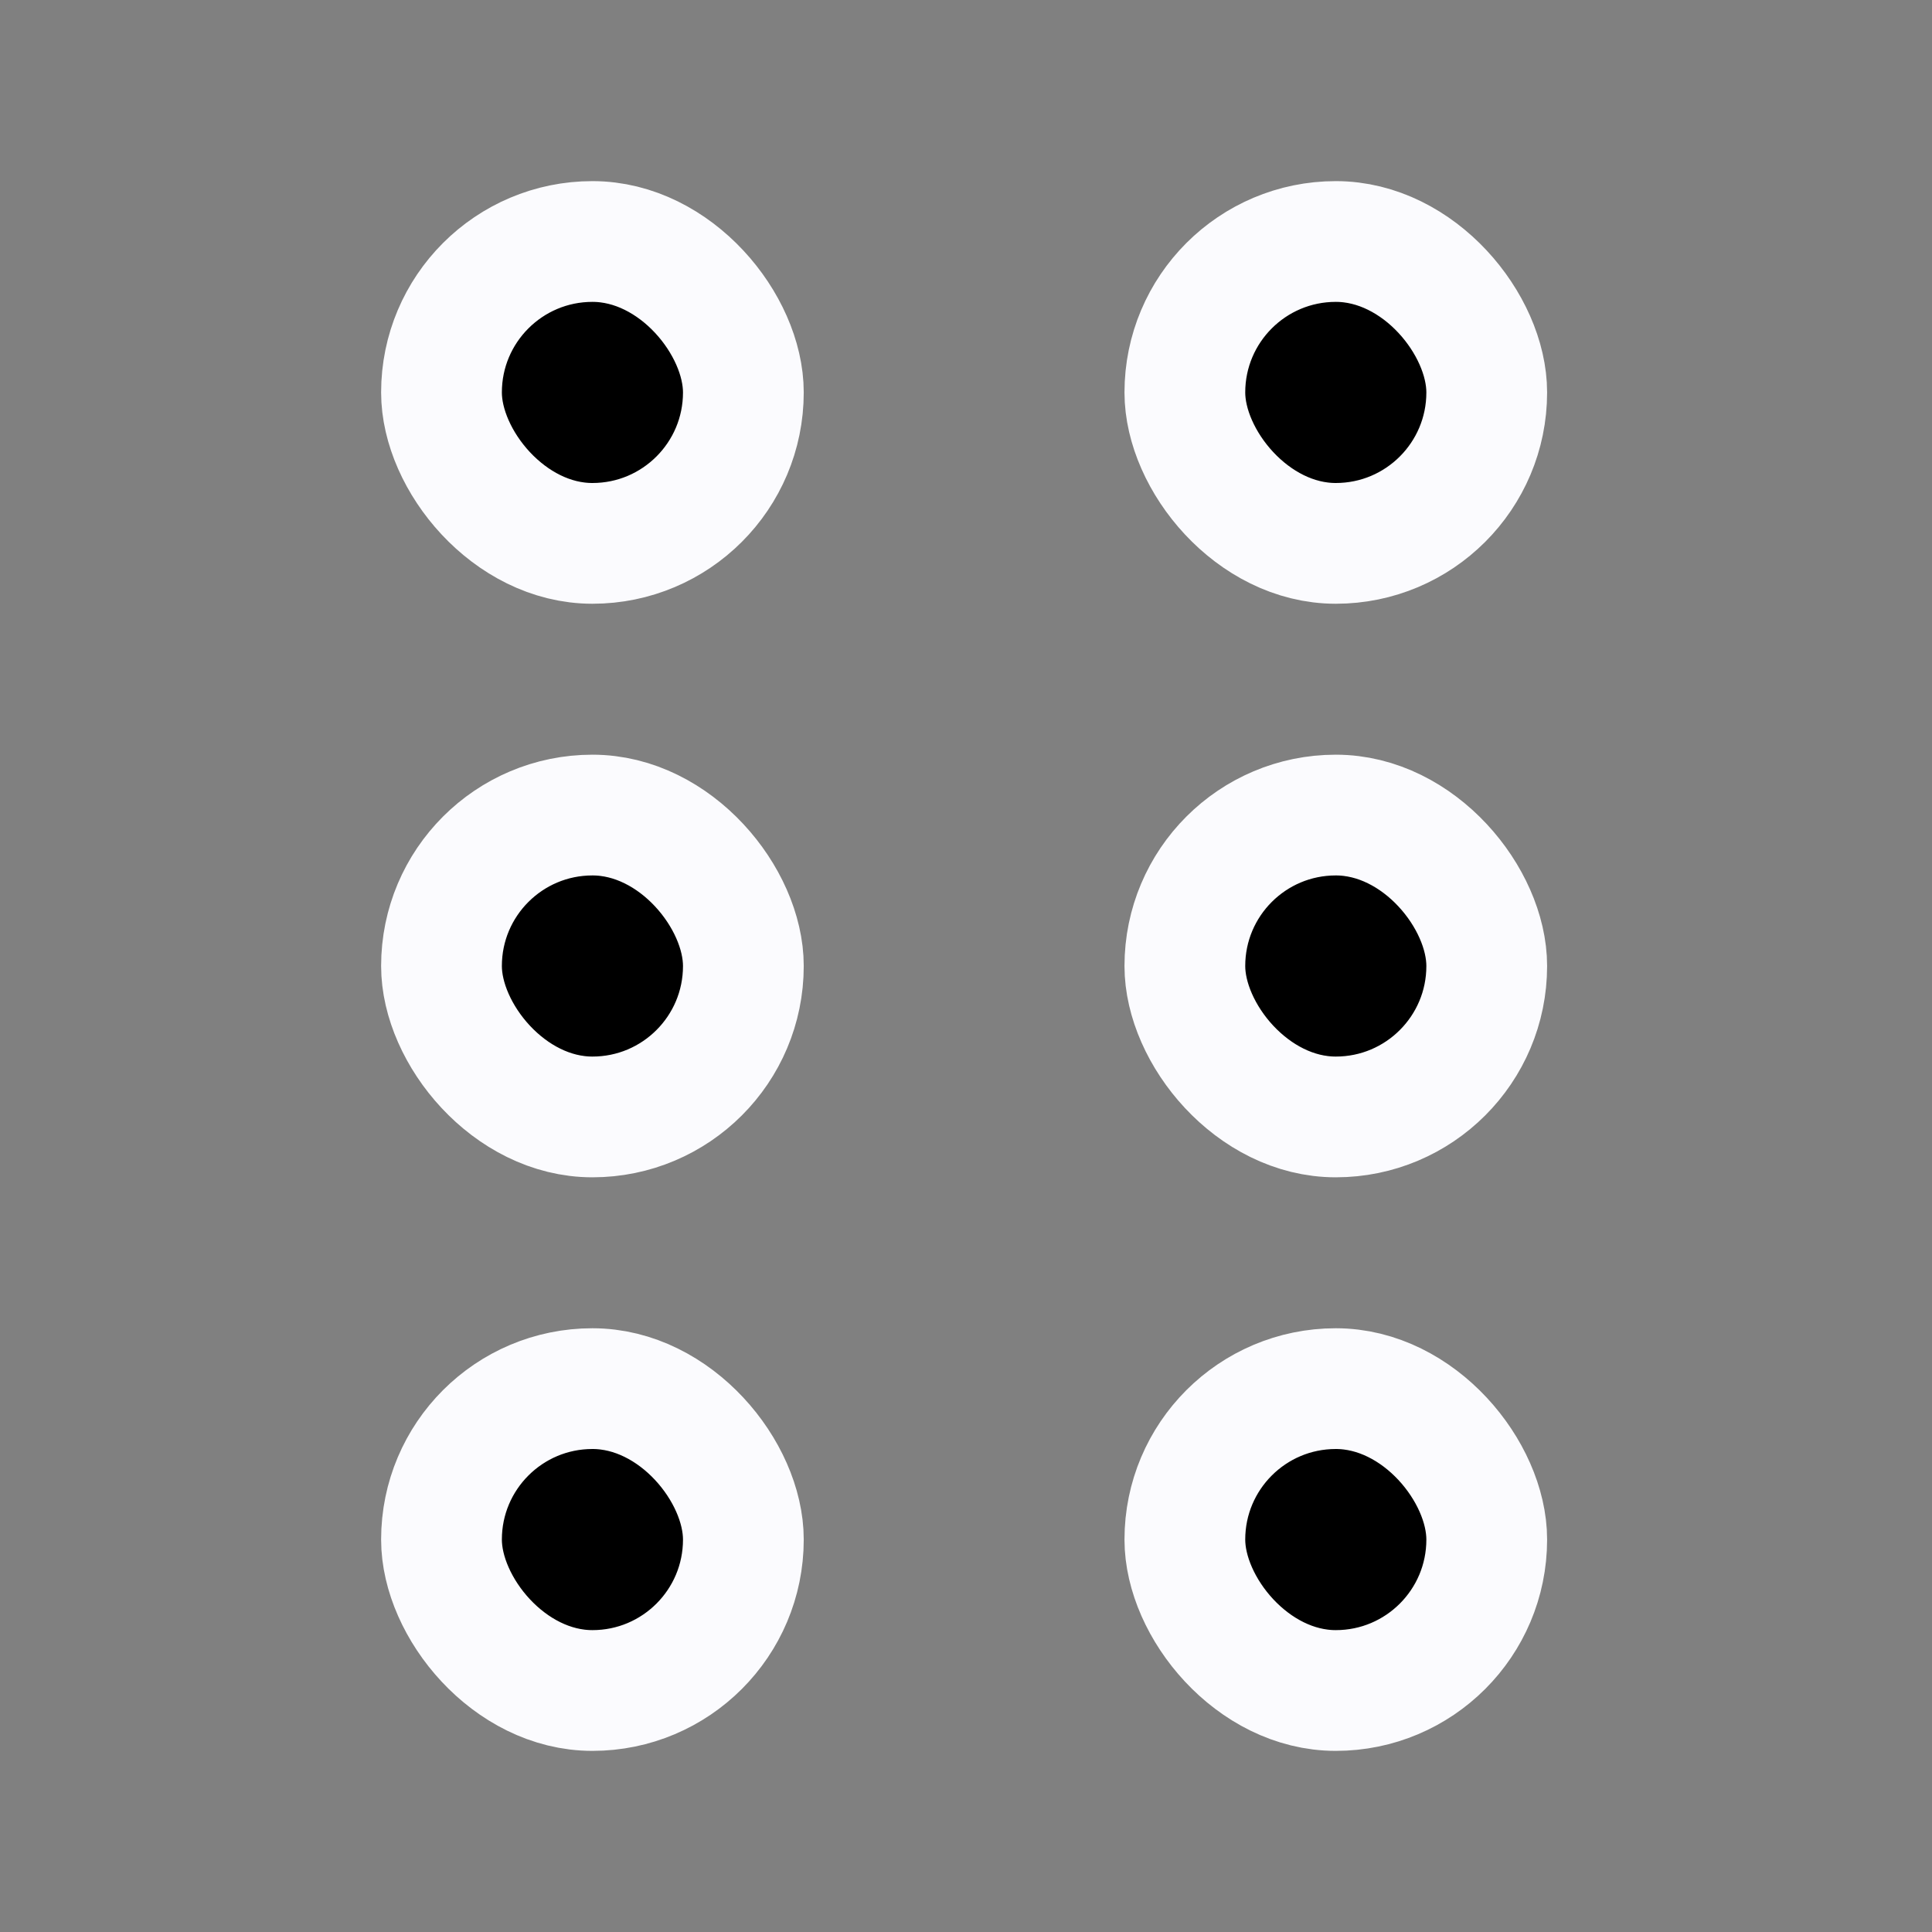 <!-- Modified from the IonIcons iconset, and used under the terms of its license ( https://github.com/ionic-team/ionicons/blob/master/LICENSE ) with a link back to their website: https://ionic.io/ionicons -->
<svg xmlns='http://www.w3.org/2000/svg' viewBox='0 0 512 512'>
  <rect x="0" y="0" width="512" height="512" fill="#808080" stroke="none"/>
  <title>Move Dots</title>
  <rect x='117' y='64' width='80' height='80' rx='40' ry='40' fill='black' stroke='#FBFBFE' stroke-miterlimit='10' stroke-width='32'/>
  <rect x='314' y='64' width='80' height='80' rx='40' ry='40' fill='black' stroke='#FBFBFE' stroke-miterlimit='10' stroke-width='32'/>
  <rect x='117' y='216' width='80' height='80' rx='40' ry='40' fill='black' stroke='#FBFBFE' stroke-miterlimit='10' stroke-width='32'/>
  <rect x='314' y='216' width='80' height='80' rx='40' ry='40' fill='black' stroke='#FBFBFE' stroke-miterlimit='10' stroke-width='32'/>
  <rect x='117' y='368' width='80' height='80' rx='40' ry='40' fill='black' stroke='#FBFBFE' stroke-miterlimit='10' stroke-width='32'/>
  <rect x='314' y='368' width='80' height='80' rx='40' ry='40' fill='black' stroke='#FBFBFE' stroke-miterlimit='10' stroke-width='32'/>
</svg>